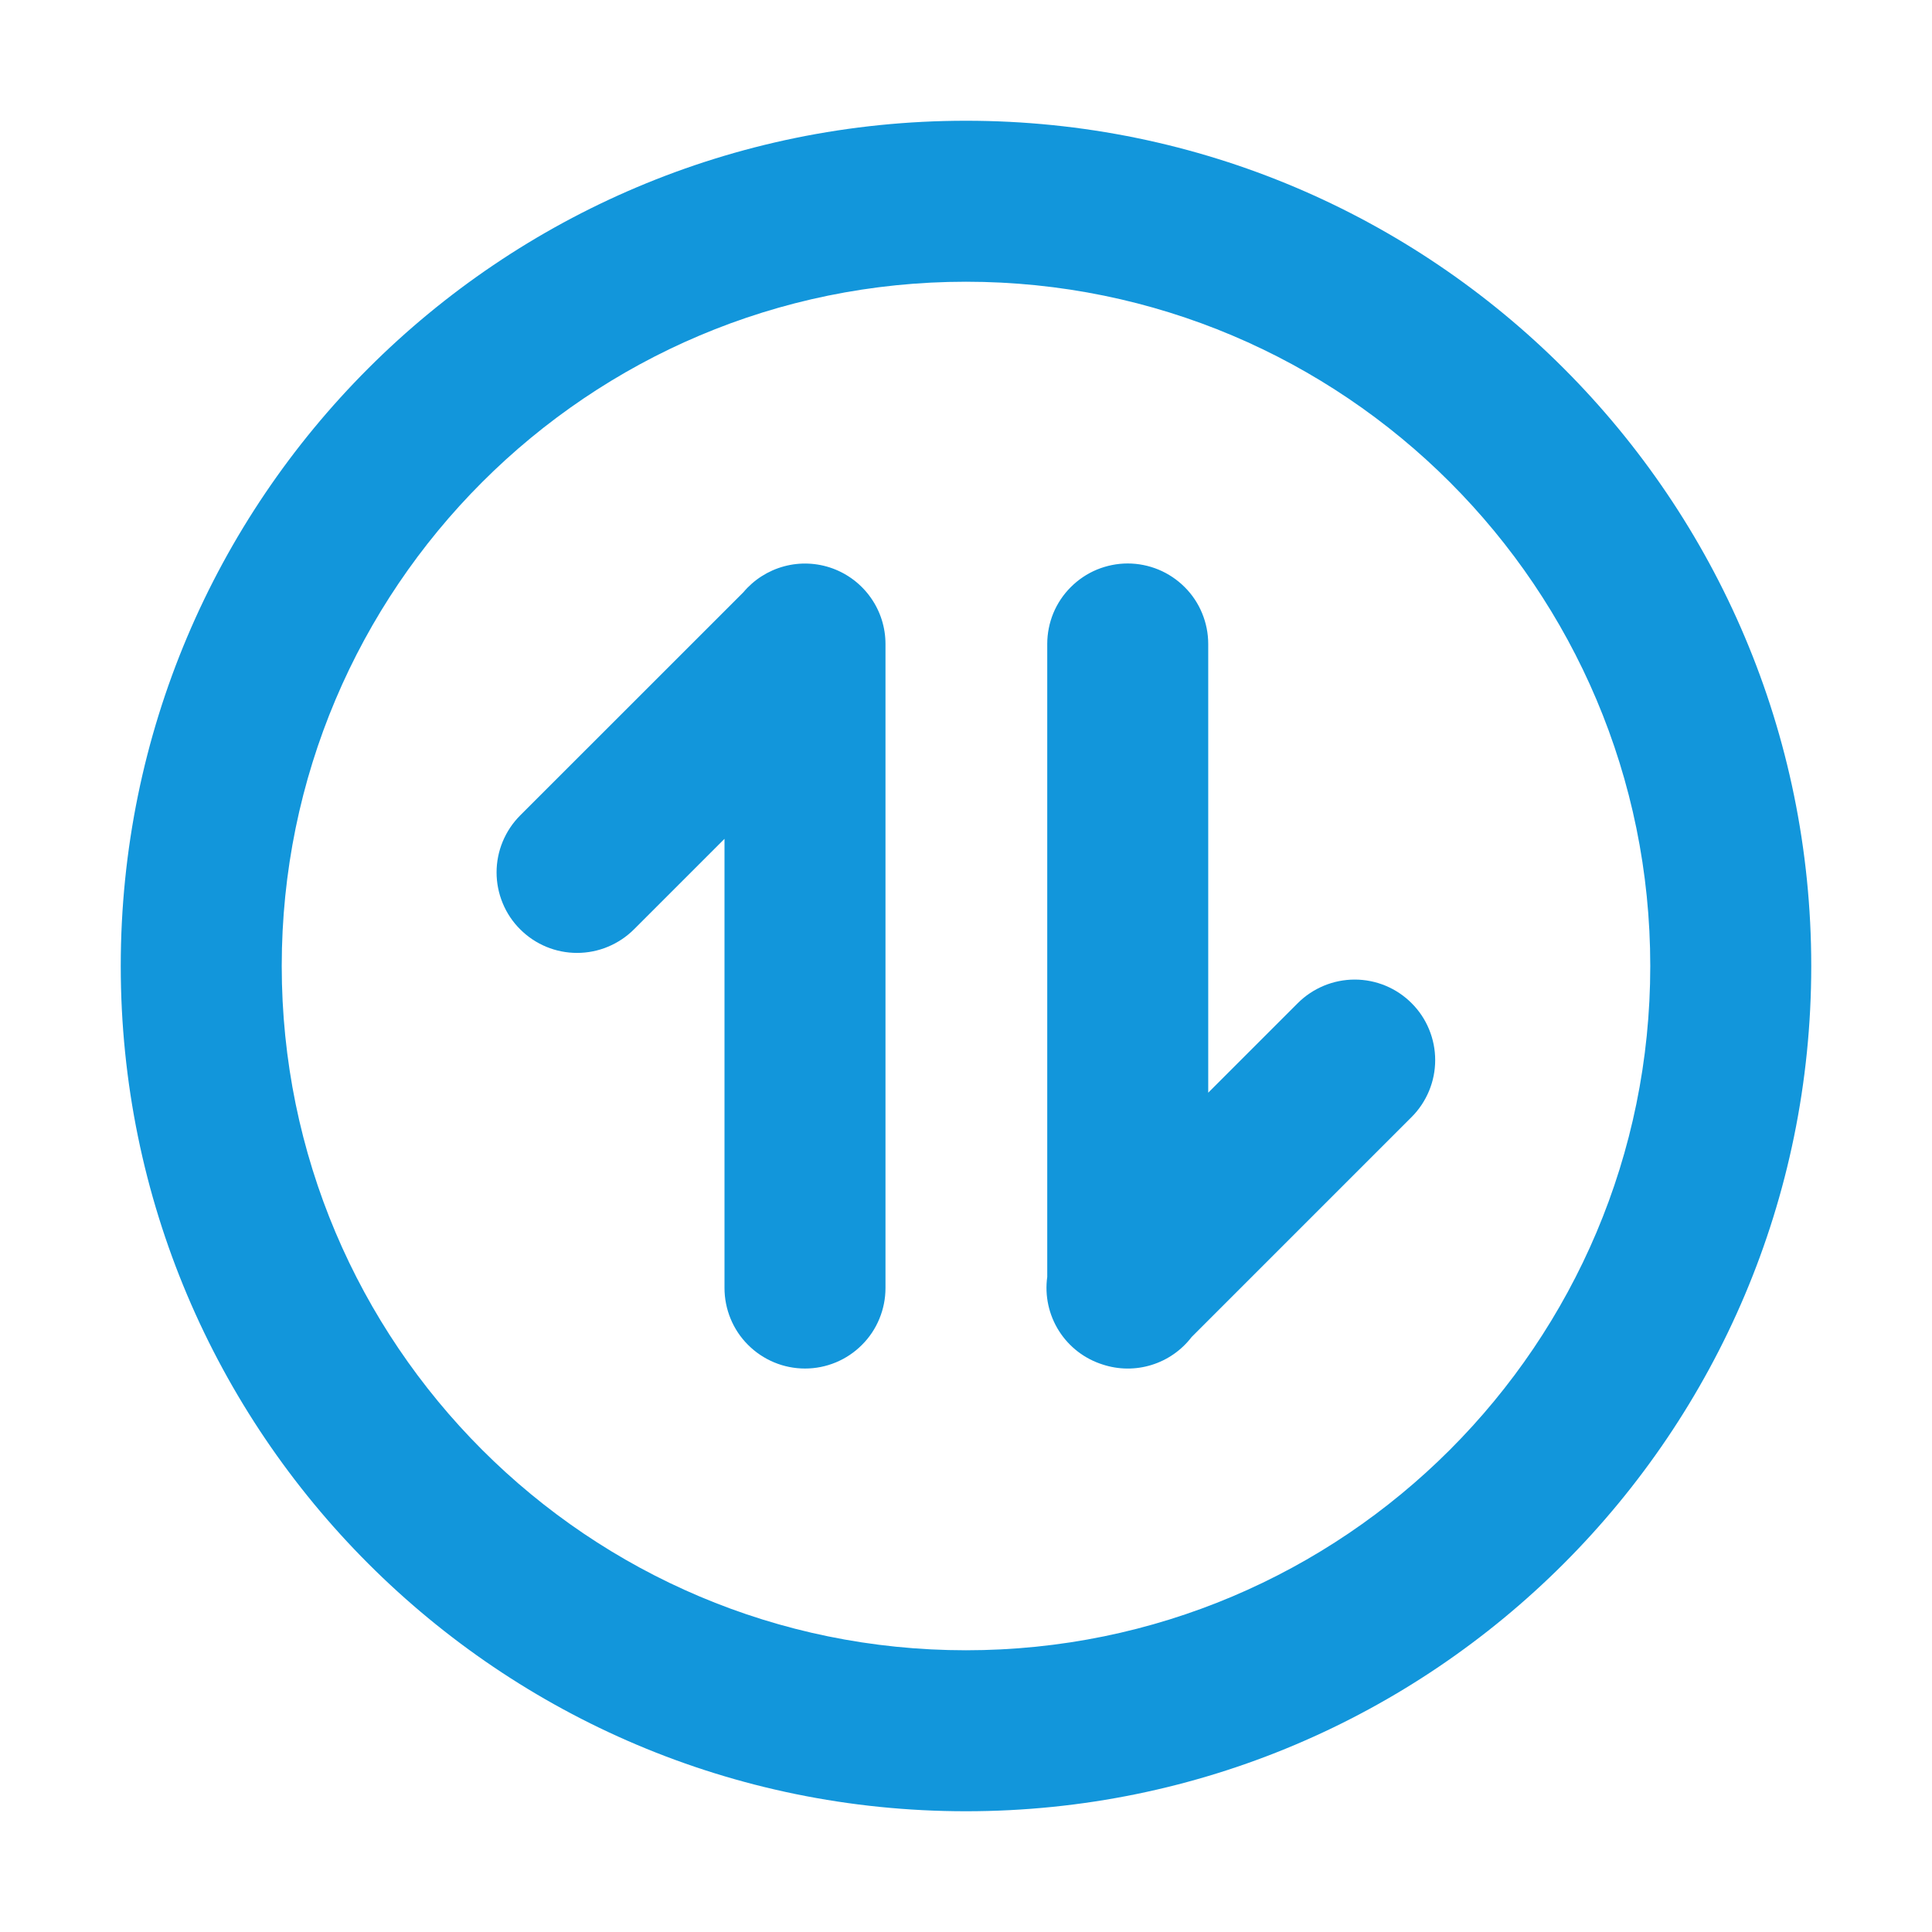<svg width="40" height="40" viewBox="0 0 40 40" fill="none" xmlns="http://www.w3.org/2000/svg">
<path d="M20 34.167C27.824 34.167 34.167 27.824 34.167 20C34.167 12.176 27.824 5.833 20 5.833C12.176 5.833 5.833 12.176 5.833 20C5.833 27.824 12.176 34.167 20 34.167ZM20 37.5C10.335 37.5 2.5 29.665 2.5 20C2.5 10.335 10.335 2.5 20 2.5C29.665 2.5 37.5 10.335 37.5 20C37.5 29.665 29.665 37.5 20 37.5Z" fill="#1296DB"/>
<path d="M22.83 28.251C22.455 28.133 22.134 27.886 21.924 27.554C21.714 27.222 21.628 26.826 21.682 26.437V13.333C21.682 13.114 21.725 12.898 21.808 12.695C21.892 12.493 22.015 12.309 22.17 12.155C22.325 12 22.508 11.877 22.71 11.793C22.913 11.71 23.129 11.666 23.348 11.666C23.567 11.666 23.784 11.71 23.986 11.793C24.188 11.877 24.372 12 24.527 12.155C24.682 12.309 24.805 12.493 24.888 12.695C24.972 12.898 25.015 13.114 25.015 13.333V22.623L26.869 20.769C27.024 20.614 27.208 20.492 27.41 20.408C27.612 20.324 27.829 20.281 28.048 20.281C28.267 20.281 28.483 20.324 28.686 20.408C28.888 20.492 29.072 20.615 29.226 20.77C29.381 20.924 29.504 21.108 29.587 21.31C29.671 21.513 29.714 21.729 29.714 21.948C29.714 22.167 29.671 22.384 29.587 22.586C29.503 22.788 29.381 22.972 29.226 23.127L24.671 27.682C24.461 27.956 24.171 28.158 23.841 28.26C23.511 28.362 23.158 28.359 22.83 28.251ZM15 17.367L13.126 19.241C12.971 19.396 12.787 19.518 12.585 19.602C12.383 19.686 12.166 19.729 11.947 19.729C11.728 19.729 11.512 19.686 11.309 19.602C11.107 19.518 10.924 19.395 10.769 19.24C10.614 19.086 10.491 18.902 10.408 18.7C10.324 18.497 10.281 18.281 10.281 18.062C10.281 17.843 10.324 17.626 10.408 17.424C10.492 17.222 10.614 17.038 10.769 16.883L15.389 12.264C15.609 12.002 15.904 11.814 16.234 11.725C16.564 11.636 16.914 11.651 17.236 11.768C17.557 11.885 17.835 12.098 18.031 12.378C18.228 12.658 18.333 12.991 18.333 13.333V26.667C18.333 26.886 18.29 27.102 18.206 27.305C18.123 27.507 18 27.691 17.845 27.845C17.691 28 17.507 28.123 17.305 28.207C17.102 28.291 16.886 28.334 16.667 28.334C16.448 28.334 16.231 28.291 16.029 28.207C15.827 28.123 15.643 28 15.488 27.845C15.333 27.691 15.21 27.507 15.127 27.305C15.043 27.102 15 26.886 15 26.667V17.367Z" fill="#1296DB"/>
</svg>
